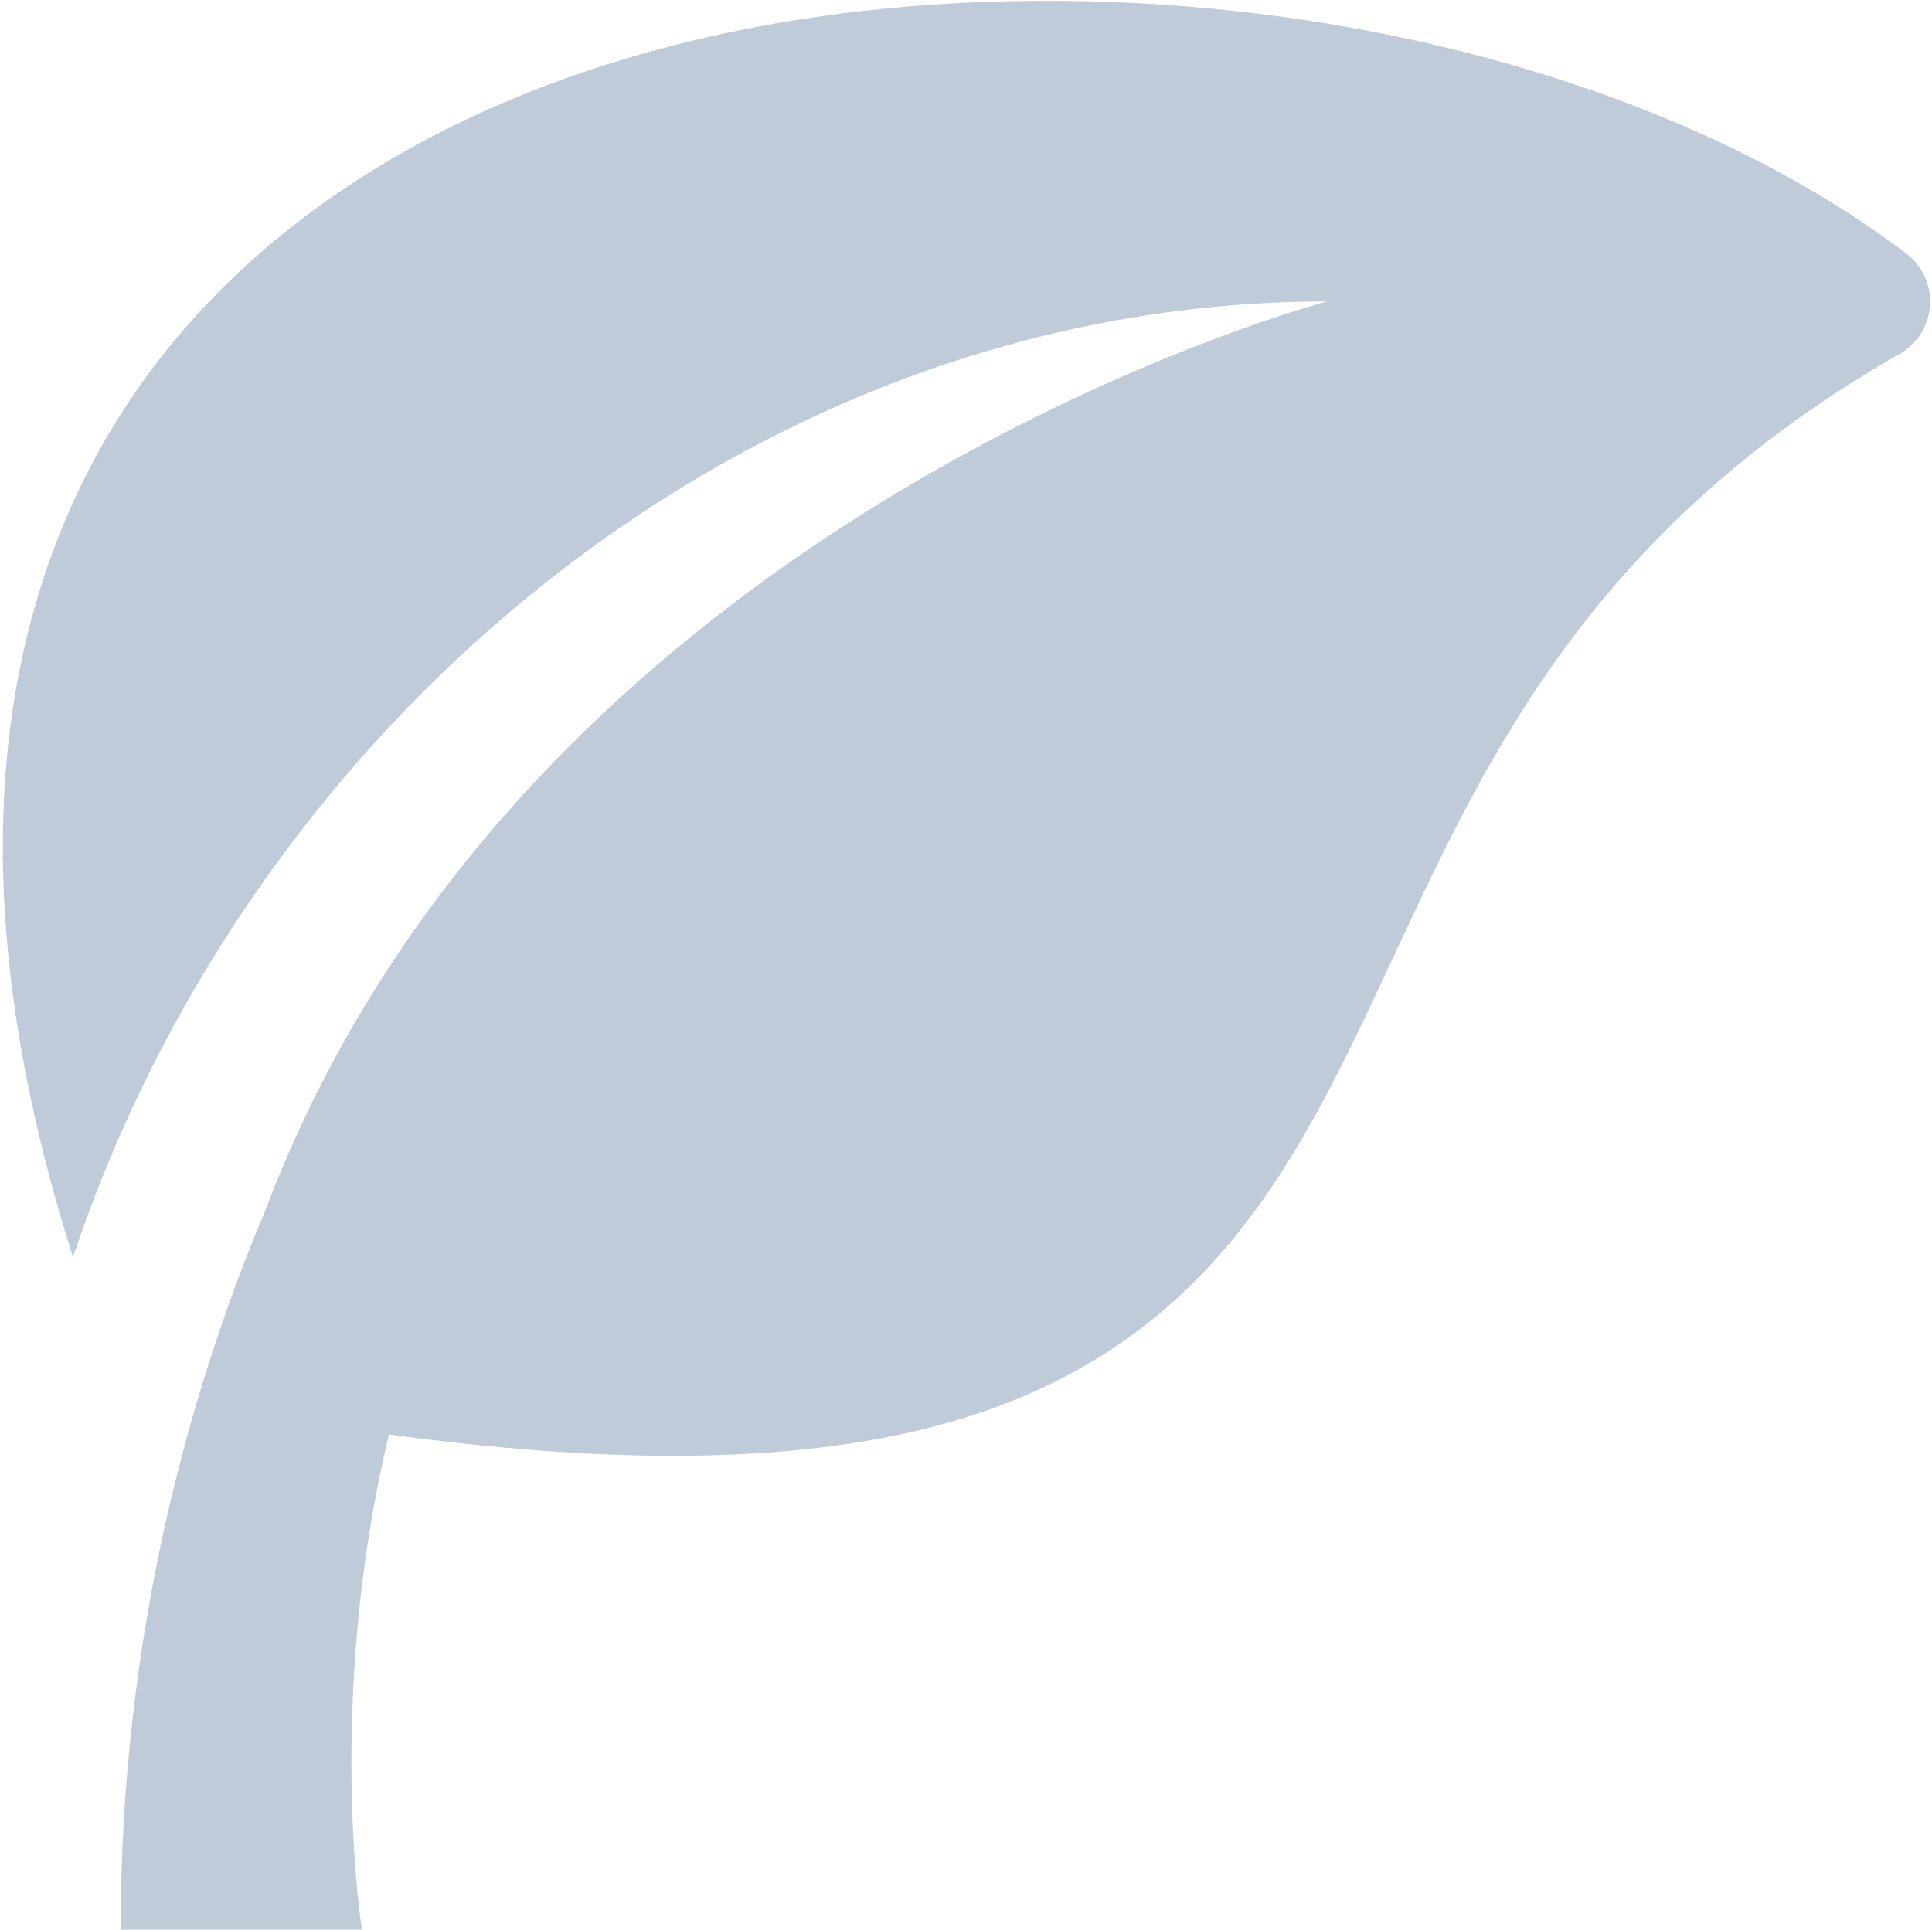 <?xml version="1.0" standalone="no"?><!DOCTYPE svg PUBLIC "-//W3C//DTD SVG 1.1//EN" "http://www.w3.org/Graphics/SVG/1.1/DTD/svg11.dtd"><svg t="1579017203806" class="icon" viewBox="0 0 1025 1024" version="1.1" xmlns="http://www.w3.org/2000/svg" p-id="3740" xmlns:xlink="http://www.w3.org/1999/xlink" width="200.195" height="200"><defs><style type="text/css"></style></defs><path d="M1011.323 134.492c-110.756-83.927-281.19-134.042-455.905-134.042-216.125 0-392.233 75.448-483.164 207.012-42.701 61.788-66.335 134.963-70.205 217.477-3.461 73.482 8.888 154.726 36.68 242.156 94.884-284.385 359.813-507.105 665.272-507.105 0 0-285.819 75.223-465.531 308.183-0.102 0.143-2.499 3.092-6.615 8.704-36.086 48.271-67.543 103.158-91.075 165.335-39.875 94.822-76.78 224.952-76.78 381.788l128 0c0 0-19.436-122.225 14.356-262.799 55.89 7.557 105.861 11.305 150.856 11.305 117.678 0 201.38-25.457 263.393-80.118 55.562-48.988 86.2-114.79 118.62-184.463 49.521-106.414 105.656-227 268.657-320.143 9.339-5.325 15.36-14.991 16.056-25.723s-4.035-21.074-12.616-27.566z" p-id="3741" fill="#bfcbd9"></path></svg>